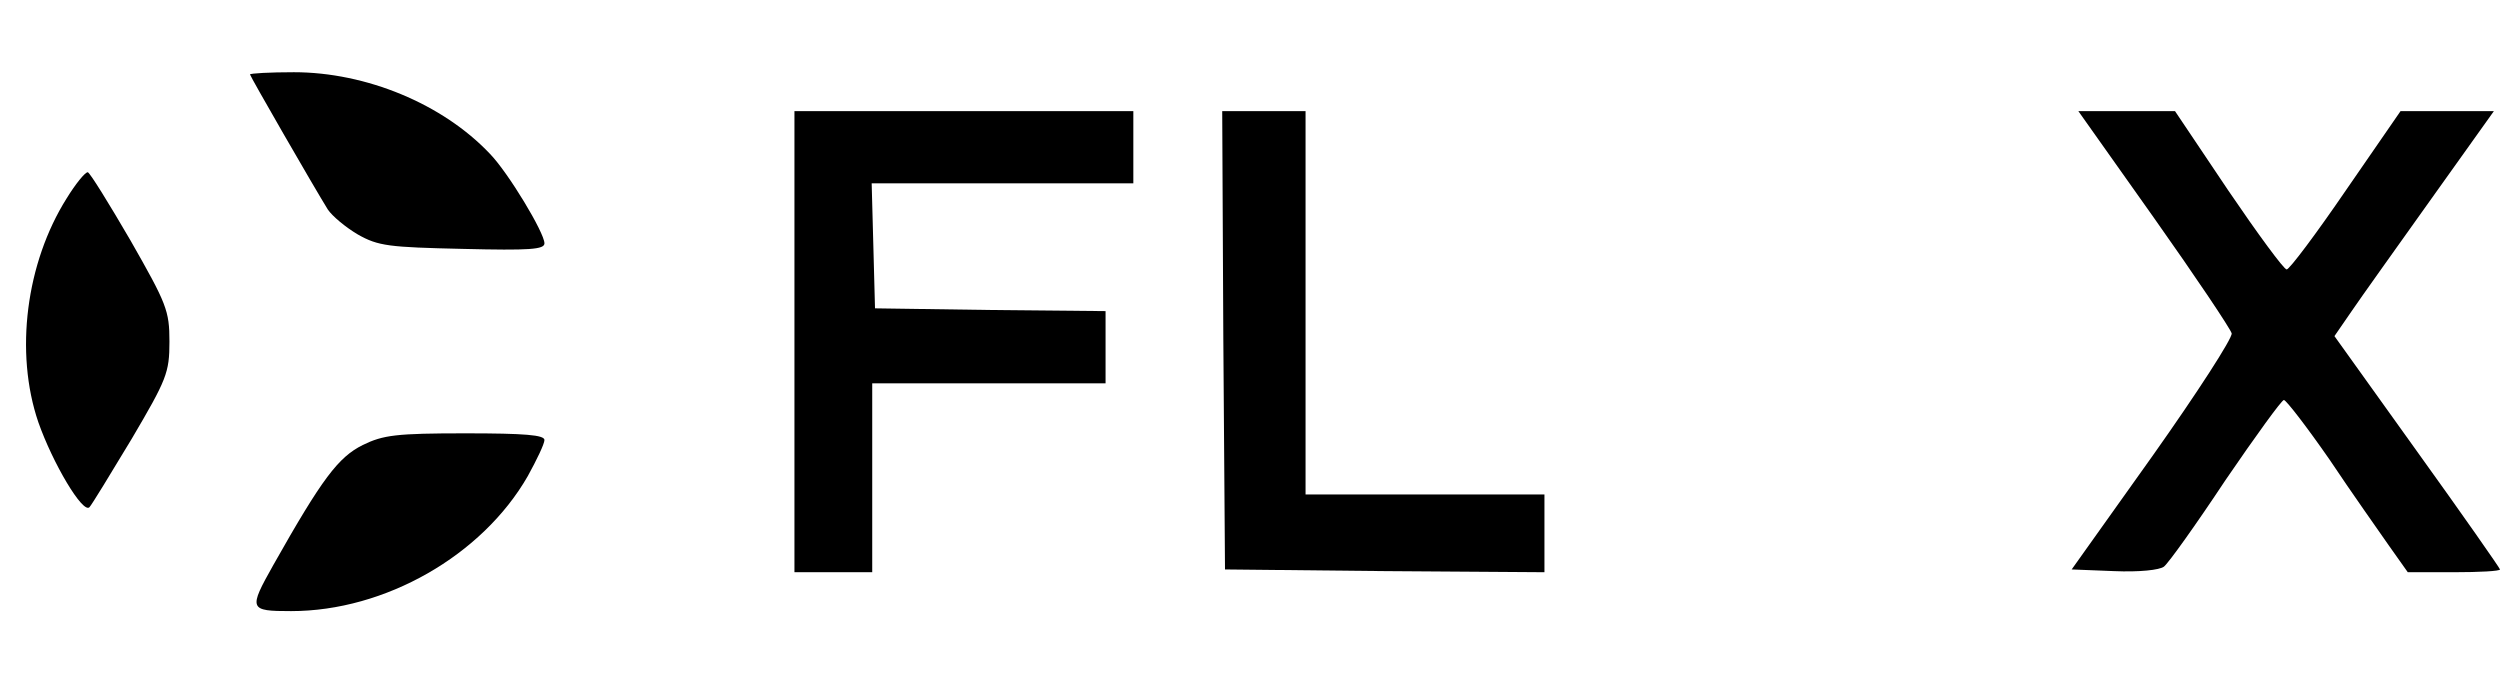 <?xml version="1.0" standalone="no"?>
<!DOCTYPE svg PUBLIC "-//W3C//DTD SVG 20010904//EN"
 "http://www.w3.org/TR/2001/REC-SVG-20010904/DTD/svg10.dtd">
<svg version="1.0" xmlns="http://www.w3.org/2000/svg"
 width="450pt" height="123pt" viewBox="0 0 450 123"
 preserveAspectRatio="xMidYMid meet">
<g transform="translate(0,123) scale(0.1,-0.1)"
fill="#000000" stroke="none">
<path d="M450 1096 c0 -3 114 -201 140 -243 8 -12 32 -32 54 -45 37 -21 56
-23 189 -26 121 -3 147 -1 147 10 0 19 -65 127 -98 161 -85 90 -223 147 -353
147 -43 0 -79 -2 -79 -4z"/>
<path d="M1430 615 l0 -415 70 0 70 0 0 170 0 170 210 0 210 0 0 65 0 65 -207
2 -208 3 -3 113 -3 112 236 0 235 0 0 65 0 65 -305 0 -305 0 0 -415z"/>
<path d="M2202 618 l3 -413 288 -3 287 -2 0 70 0 70 -215 0 -215 0 0 345 0
345 -75 0 -75 0 2 -412z"/>
<path d="M3877 838 c75 -106 138 -200 140 -208 2 -8 -62 -107 -142 -220 l-146
-205 76 -3 c46 -2 82 2 90 8 8 6 58 76 111 156 54 79 101 144 105 144 4 0 41
-48 82 -107 40 -60 89 -129 107 -155 l34 -48 83 0 c46 0 83 2 83 5 0 2 -67 98
-149 212 l-149 208 31 45 c17 25 82 116 144 203 l112 157 -84 0 -84 0 -98
-142 c-54 -79 -102 -143 -107 -143 -5 0 -52 64 -105 142 l-96 143 -87 0 -87 0
136 -192z"/>
<path d="M120 873 c-73 -116 -94 -277 -51 -403 26 -74 80 -165 92 -153 4 4 38
60 76 123 63 107 68 119 68 175 0 56 -5 68 -70 182 -39 67 -73 122 -77 123 -5
0 -22 -21 -38 -47z"/>
<path d="M653 429 c-44 -22 -73 -60 -161 -216 -45 -80 -44 -83 32 -83 169 0
344 100 426 243 16 29 30 58 30 65 0 9 -35 12 -142 12 -125 0 -148 -3 -185
-21z"/>
</g>
</svg>
